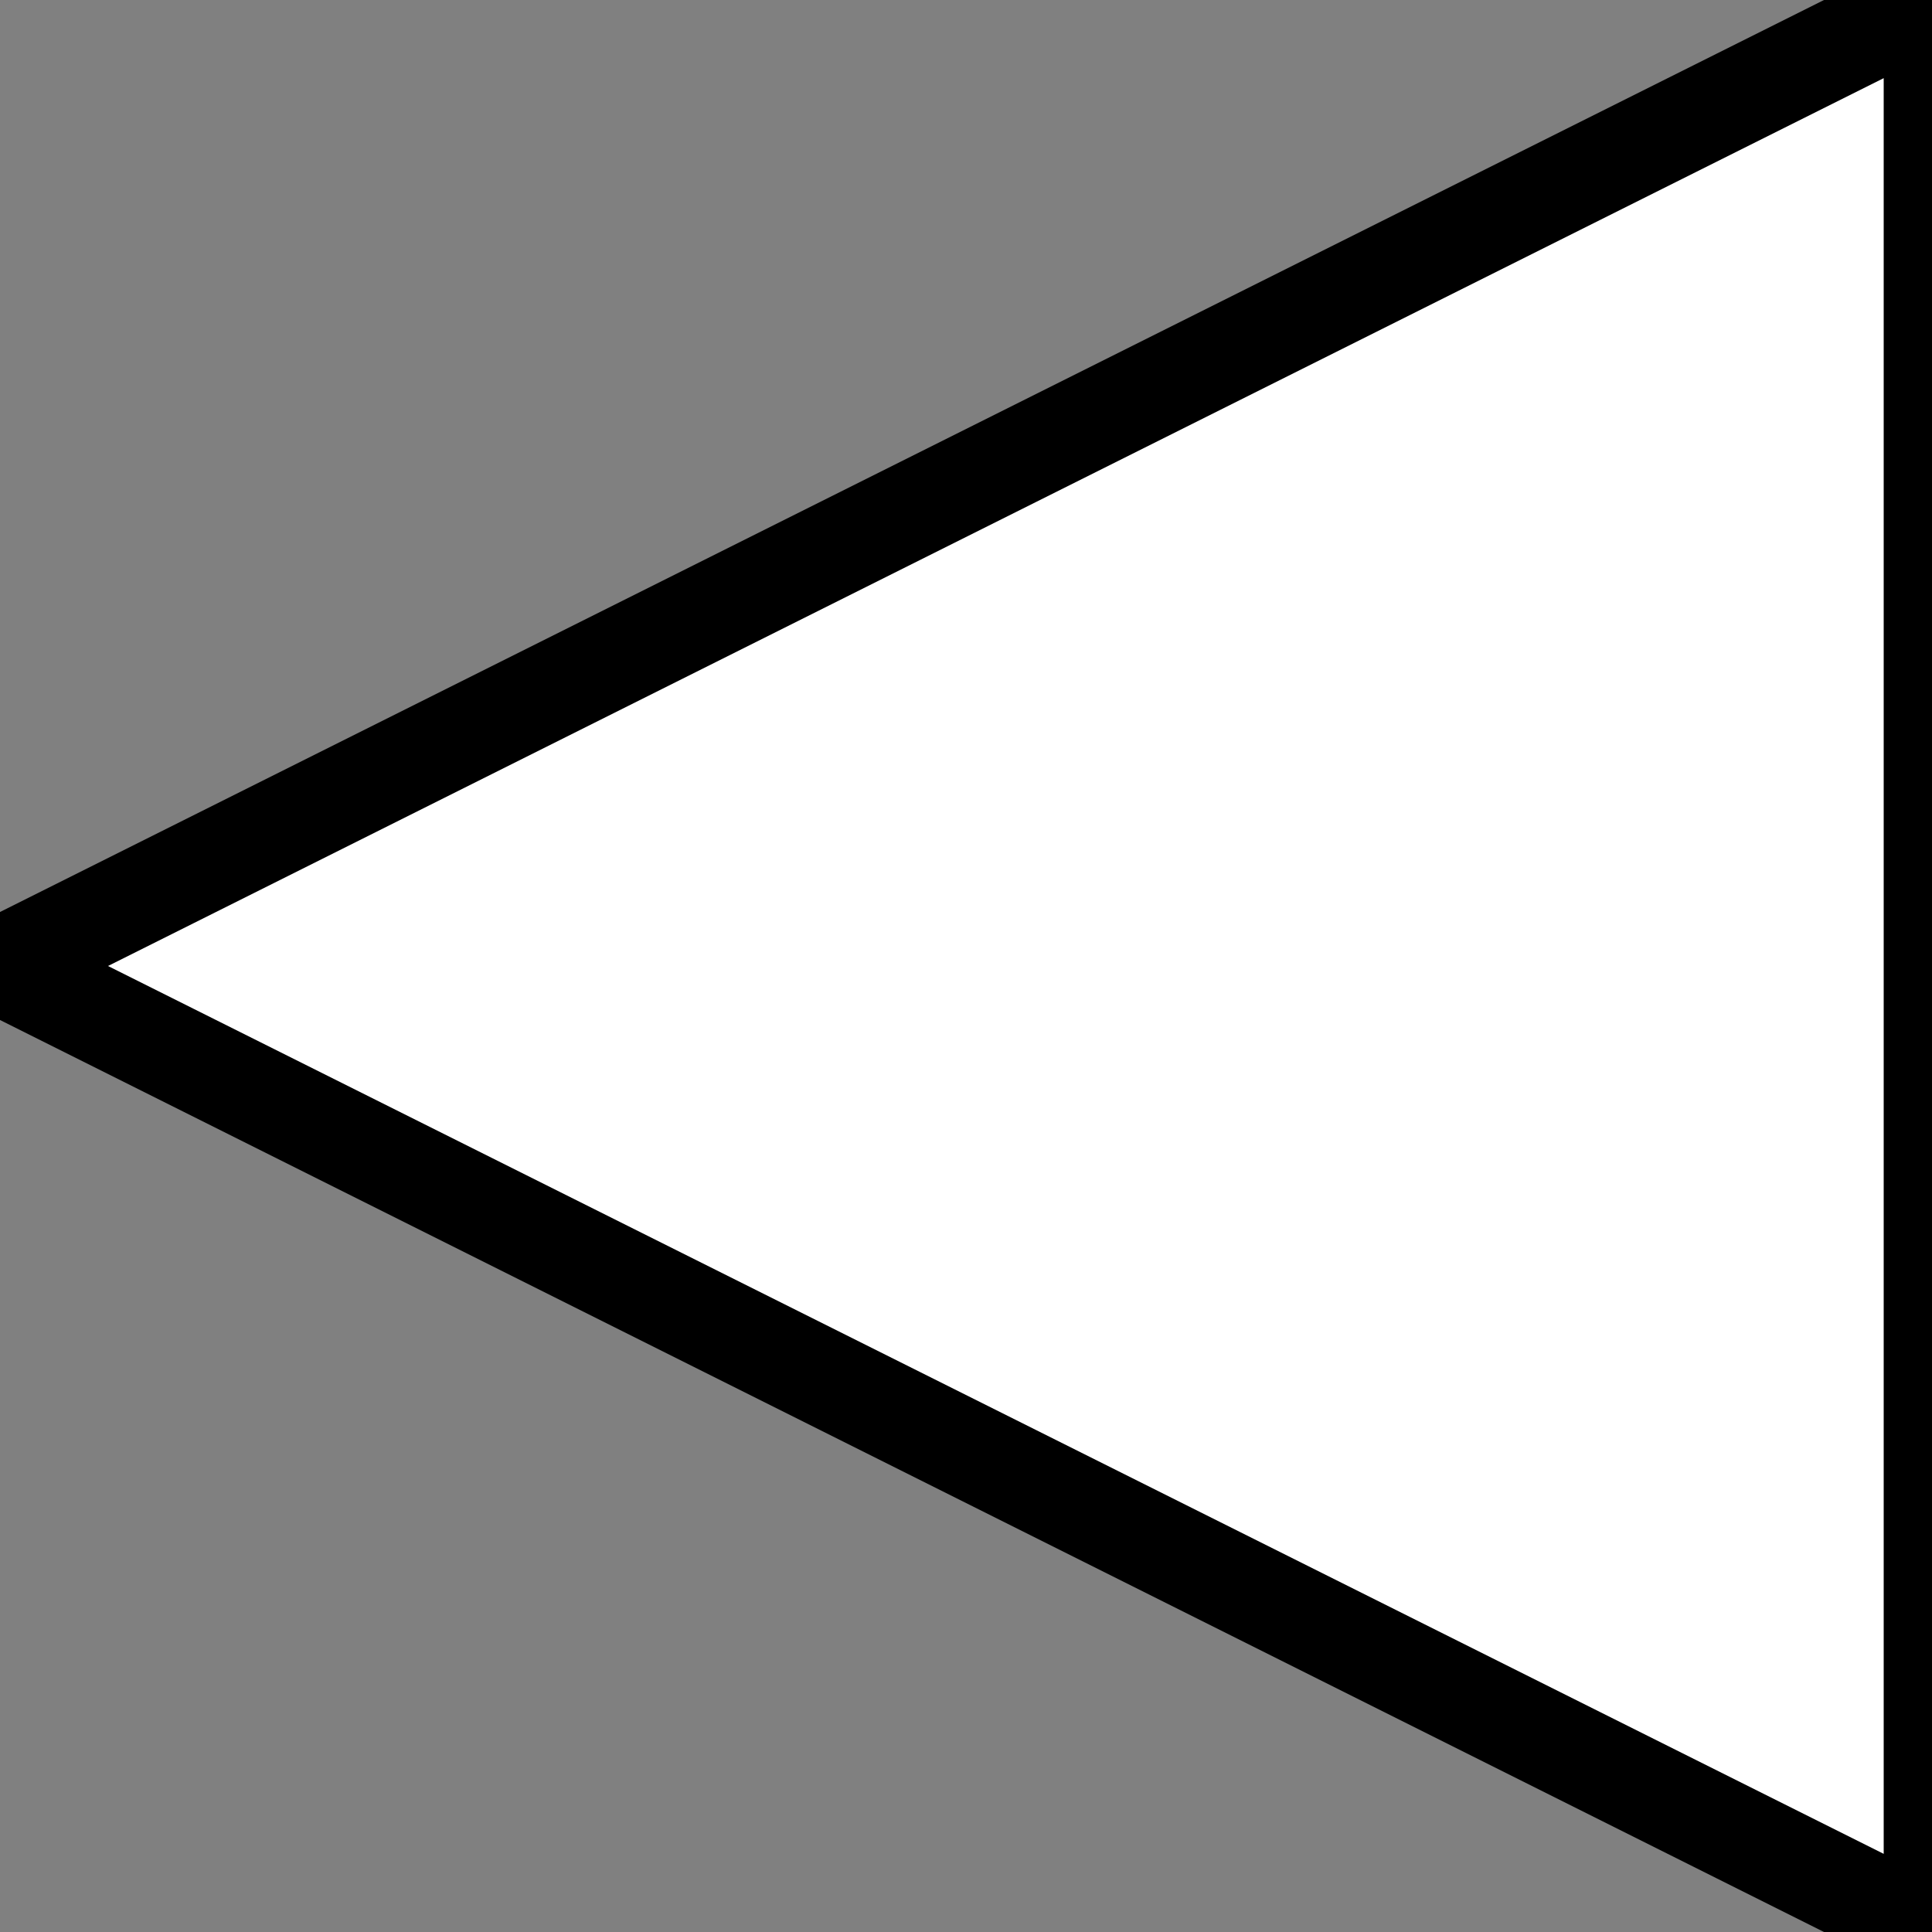 <?xml version="1.0" encoding="UTF-8" standalone="no"?>
<!DOCTYPE svg PUBLIC "-//W3C//DTD SVG 1.1//EN" "http://www.w3.org/Graphics/SVG/1.1/DTD/svg11.dtd">
<svg version="1.1" xmlns="http://www.w3.org/2000/svg" xmlns:xlink="http://www.w3.org/1999/xlink" preserveAspectRatio="xMidYMid meet" viewBox="0 0 20 20" width="20" height="20"><rect x="0" y="0" width="20" height="20" fill="#808080" stroke="none"/><defs><path d="" id="aLcWISFX0"></path><path d="M0 10L20 20L20 0L0 10Z" id="e1IQ8LRYzJ"></path></defs><g><g><g><g><use xlink:href="#aLcWISFX0" opacity="1" fill-opacity="0" stroke="#000000" stroke-width="1" stroke-opacity="1"></use></g></g><g><use xlink:href="#e1IQ8LRYzJ" opacity="1" fill="#ffffff" fill-opacity="1"></use><g><use xlink:href="#e1IQ8LRYzJ" opacity="1" fill-opacity="0" stroke="#000000" stroke-width="1" stroke-opacity="1"></use></g></g></g></g></svg>